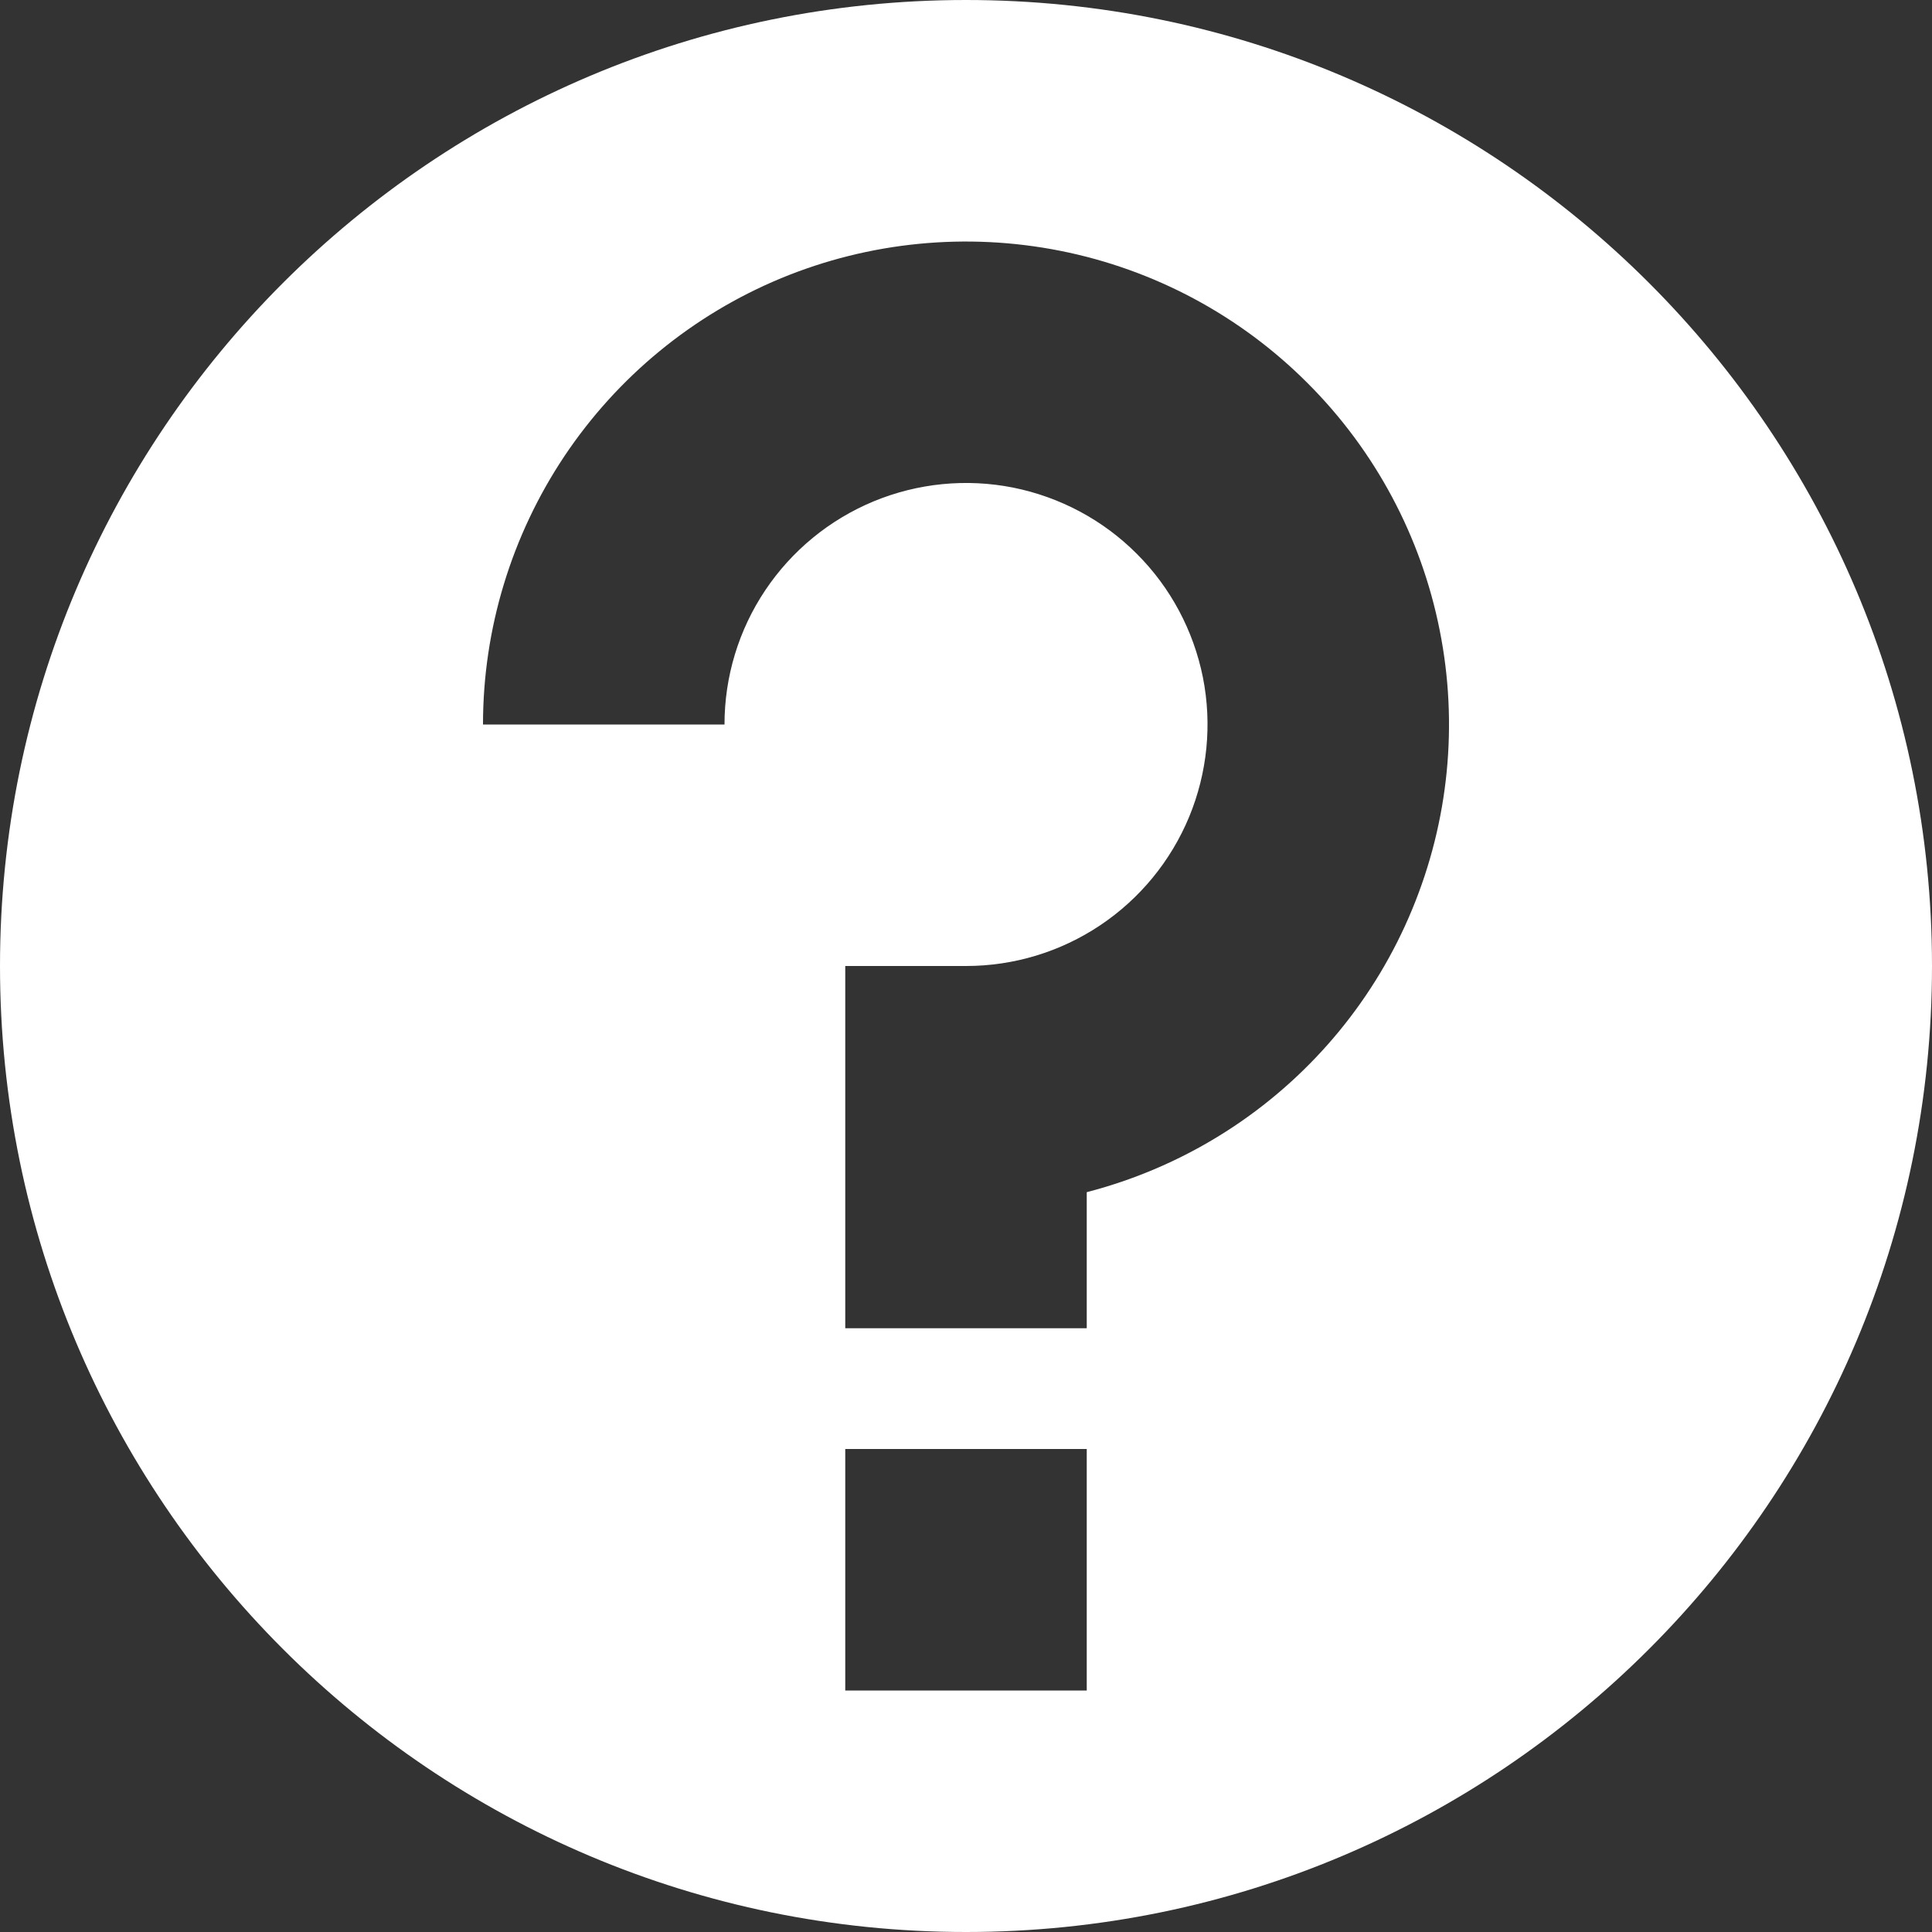 <svg width="16" height="16" viewBox="0 0 16 16" fill="none" xmlns="http://www.w3.org/2000/svg">
<rect x="0" y="0" width="16" height="16" fill="#333333" stroke="none"/>
<path fill-rule="evenodd" clip-rule="evenodd" d="M8 16C12.418 16 16 12.418 16 8C16 3.582 12.418 0 8 0C3.582 0 0 3.582 0 8C0 12.418 3.582 16 8 16ZM4.674 3.778C4.235 4.436 4 5.209 4 6H6C6 5.604 6.117 5.218 6.337 4.889C6.557 4.56 6.869 4.304 7.235 4.152C7.6 4.001 8.002 3.961 8.39 4.038C8.778 4.116 9.135 4.306 9.414 4.586C9.694 4.865 9.884 5.222 9.962 5.61C10.039 5.998 9.999 6.4 9.848 6.765C9.696 7.131 9.44 7.443 9.111 7.663C8.782 7.883 8.396 8 8 8H7V11H9V9.873C9.433 9.761 9.846 9.577 10.222 9.326C10.88 8.886 11.393 8.262 11.695 7.531C11.998 6.8 12.078 5.996 11.923 5.22C11.769 4.444 11.388 3.731 10.828 3.172C10.269 2.612 9.556 2.231 8.78 2.077C8.004 1.923 7.2 2.002 6.469 2.304C5.738 2.607 5.114 3.12 4.674 3.778ZM7 12V14H9V12H7Z" fill="white"/>
</svg>

